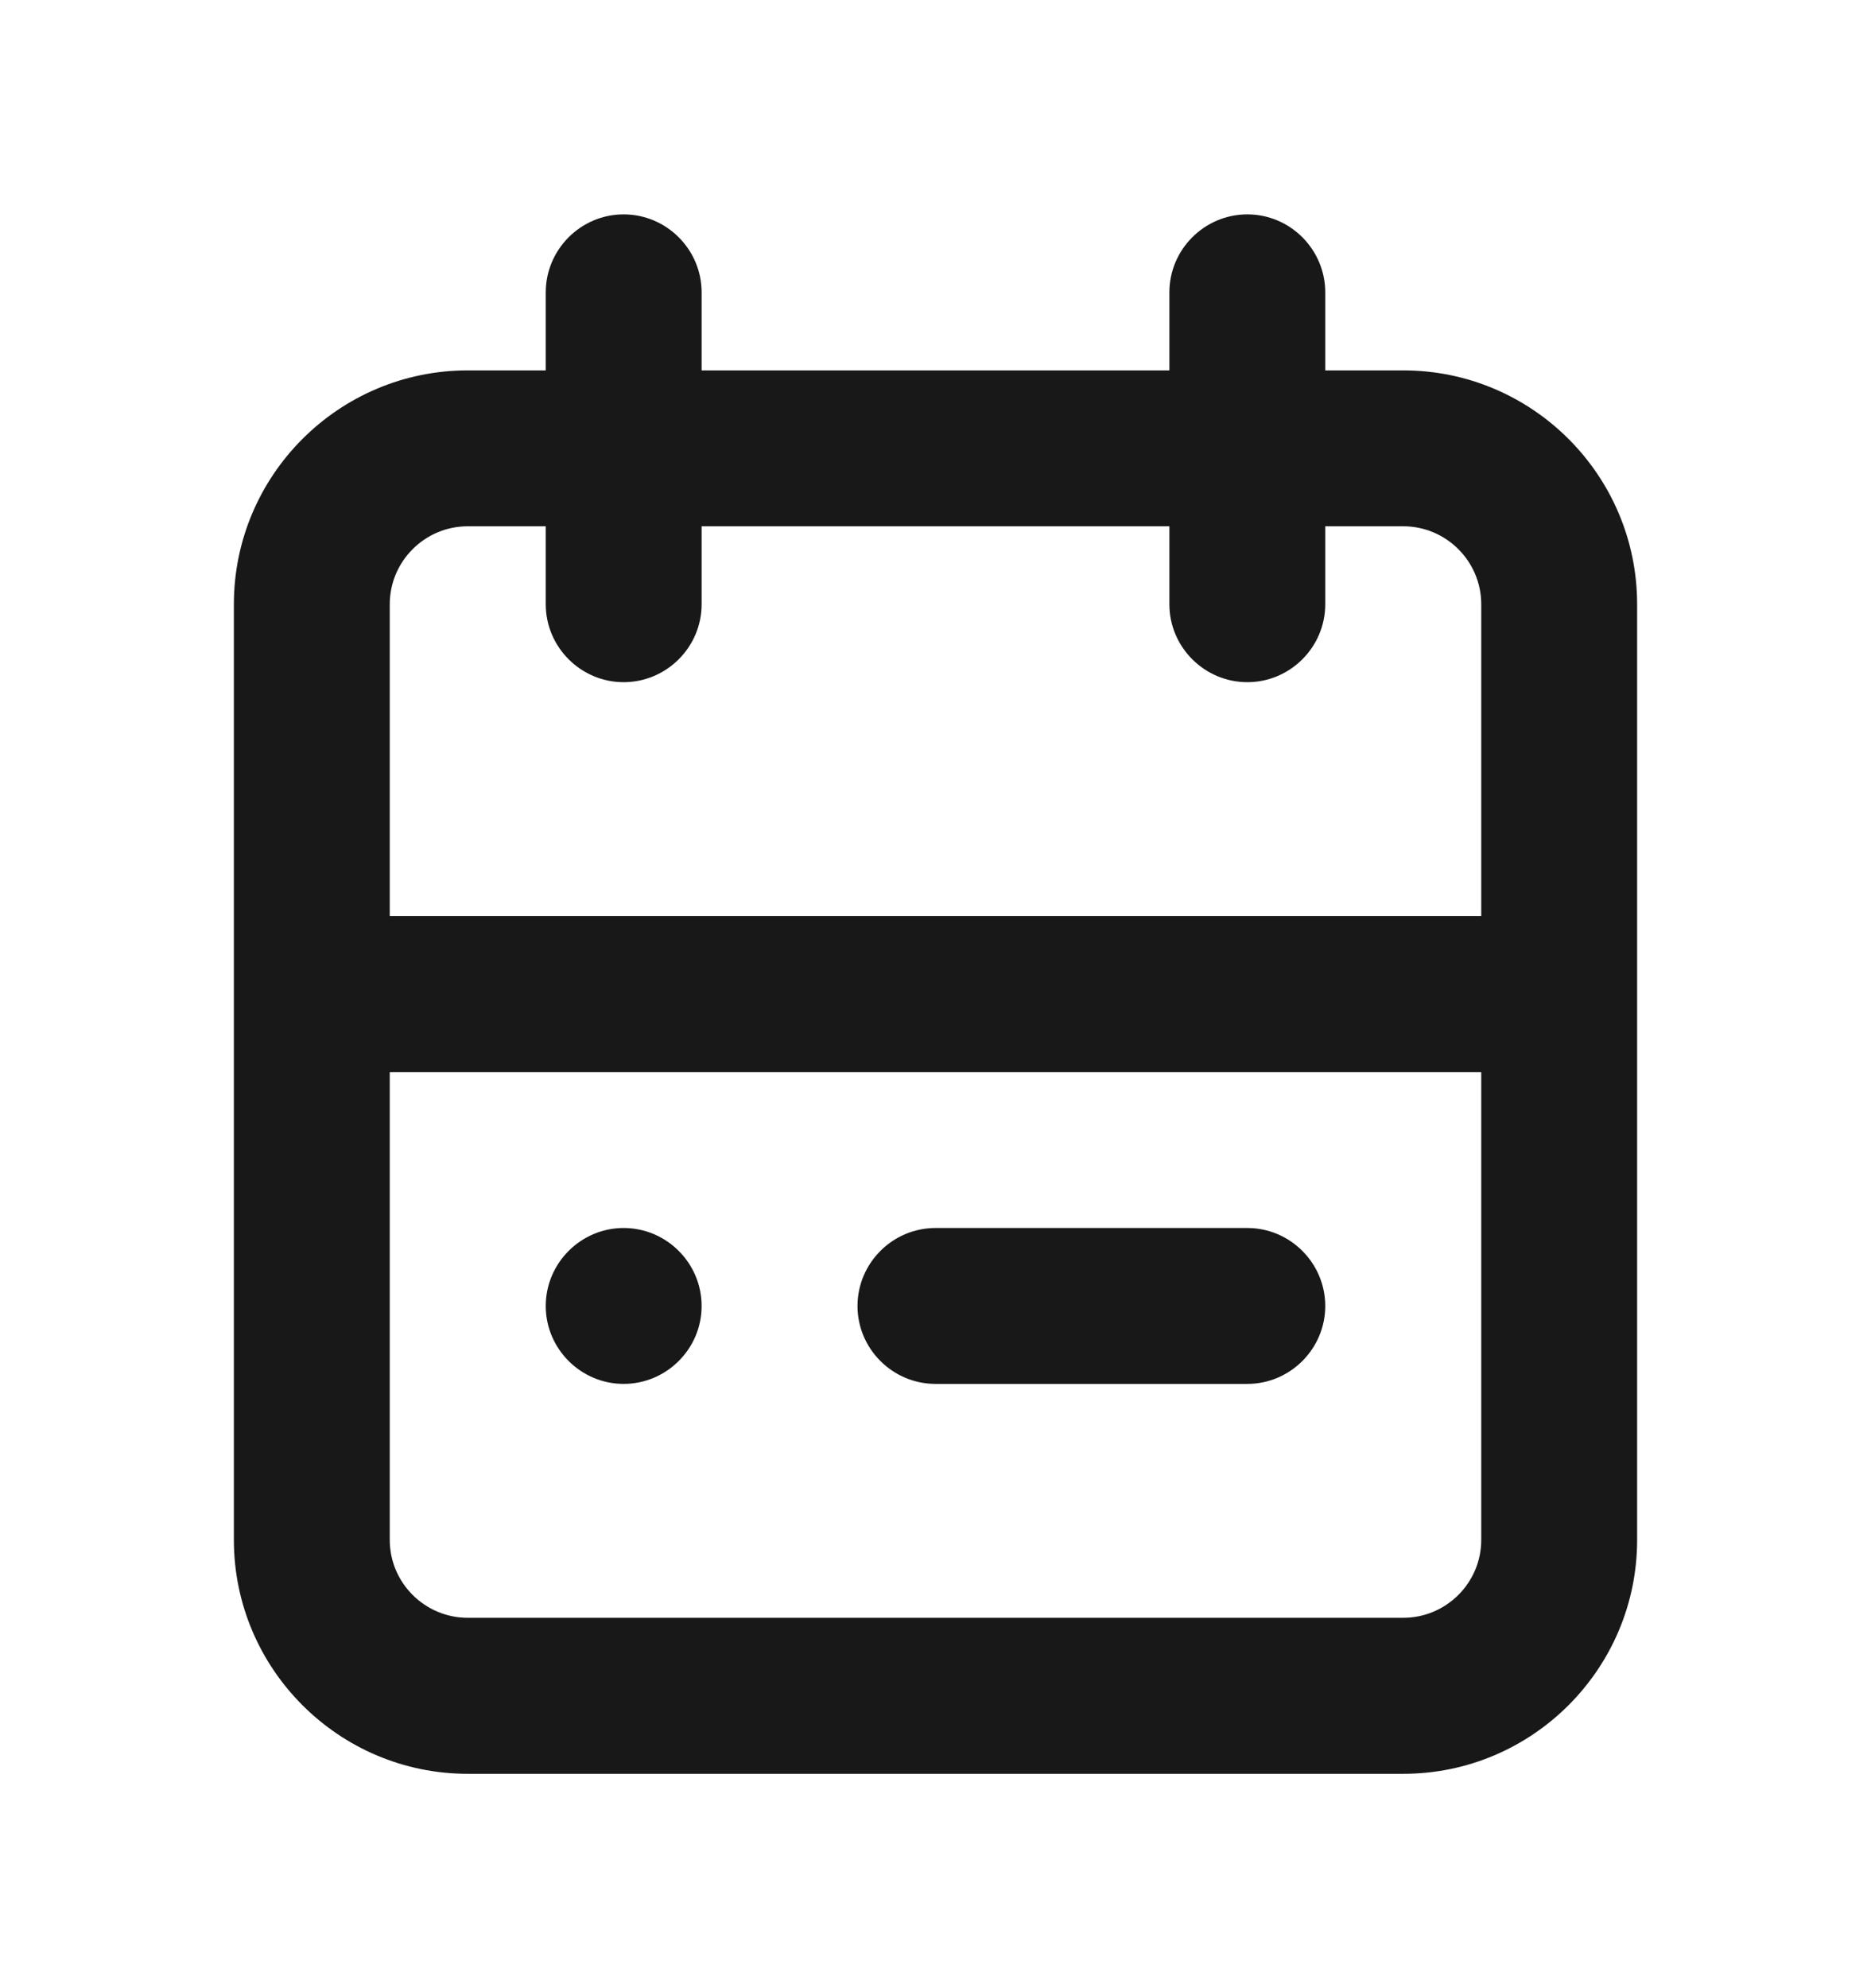 <svg width="16" height="17" viewBox="0 0 16 17" fill="none" xmlns="http://www.w3.org/2000/svg">
<g id="icon-16-calendar">
<path id="Color" fill-rule="evenodd" clip-rule="evenodd" d="M4.667 11.167C4.667 10.8 4.967 10.5 5.333 10.5C5.7 10.5 6 10.8 6 11.167C6 11.533 5.7 11.833 5.333 11.833C4.967 11.833 4.667 11.533 4.667 11.167ZM8 10.5H10.667C11.033 10.5 11.333 10.8 11.333 11.167C11.333 11.533 11.033 11.833 10.667 11.833H8C7.633 11.833 7.333 11.533 7.333 11.167C7.333 10.8 7.633 10.5 8 10.5ZM12 13.833H4C3.633 13.833 3.333 13.534 3.333 13.167V9.167H12.667V13.167C12.667 13.534 12.367 13.833 12 13.833ZM4 4.5H4.667V5.167C4.667 5.533 4.967 5.833 5.333 5.833C5.7 5.833 6 5.533 6 5.167V4.5H10V5.167C10 5.533 10.3 5.833 10.667 5.833C11.033 5.833 11.333 5.533 11.333 5.167V4.5H12C12.367 4.5 12.667 4.799 12.667 5.167V7.833H3.333V5.167C3.333 4.799 3.633 4.5 4 4.5ZM12 3.167H11.333V2.5C11.333 2.133 11.033 1.833 10.667 1.833C10.3 1.833 10 2.133 10 2.5V3.167H6V2.5C6 2.133 5.7 1.833 5.333 1.833C4.967 1.833 4.667 2.133 4.667 2.5V3.167H4C2.897 3.167 2 4.064 2 5.167V13.167C2 14.269 2.897 15.167 4 15.167H12C13.103 15.167 14 14.269 14 13.167V5.167C14 4.064 13.103 3.167 12 3.167Z" fill="#181818"/>
</g>
</svg>
